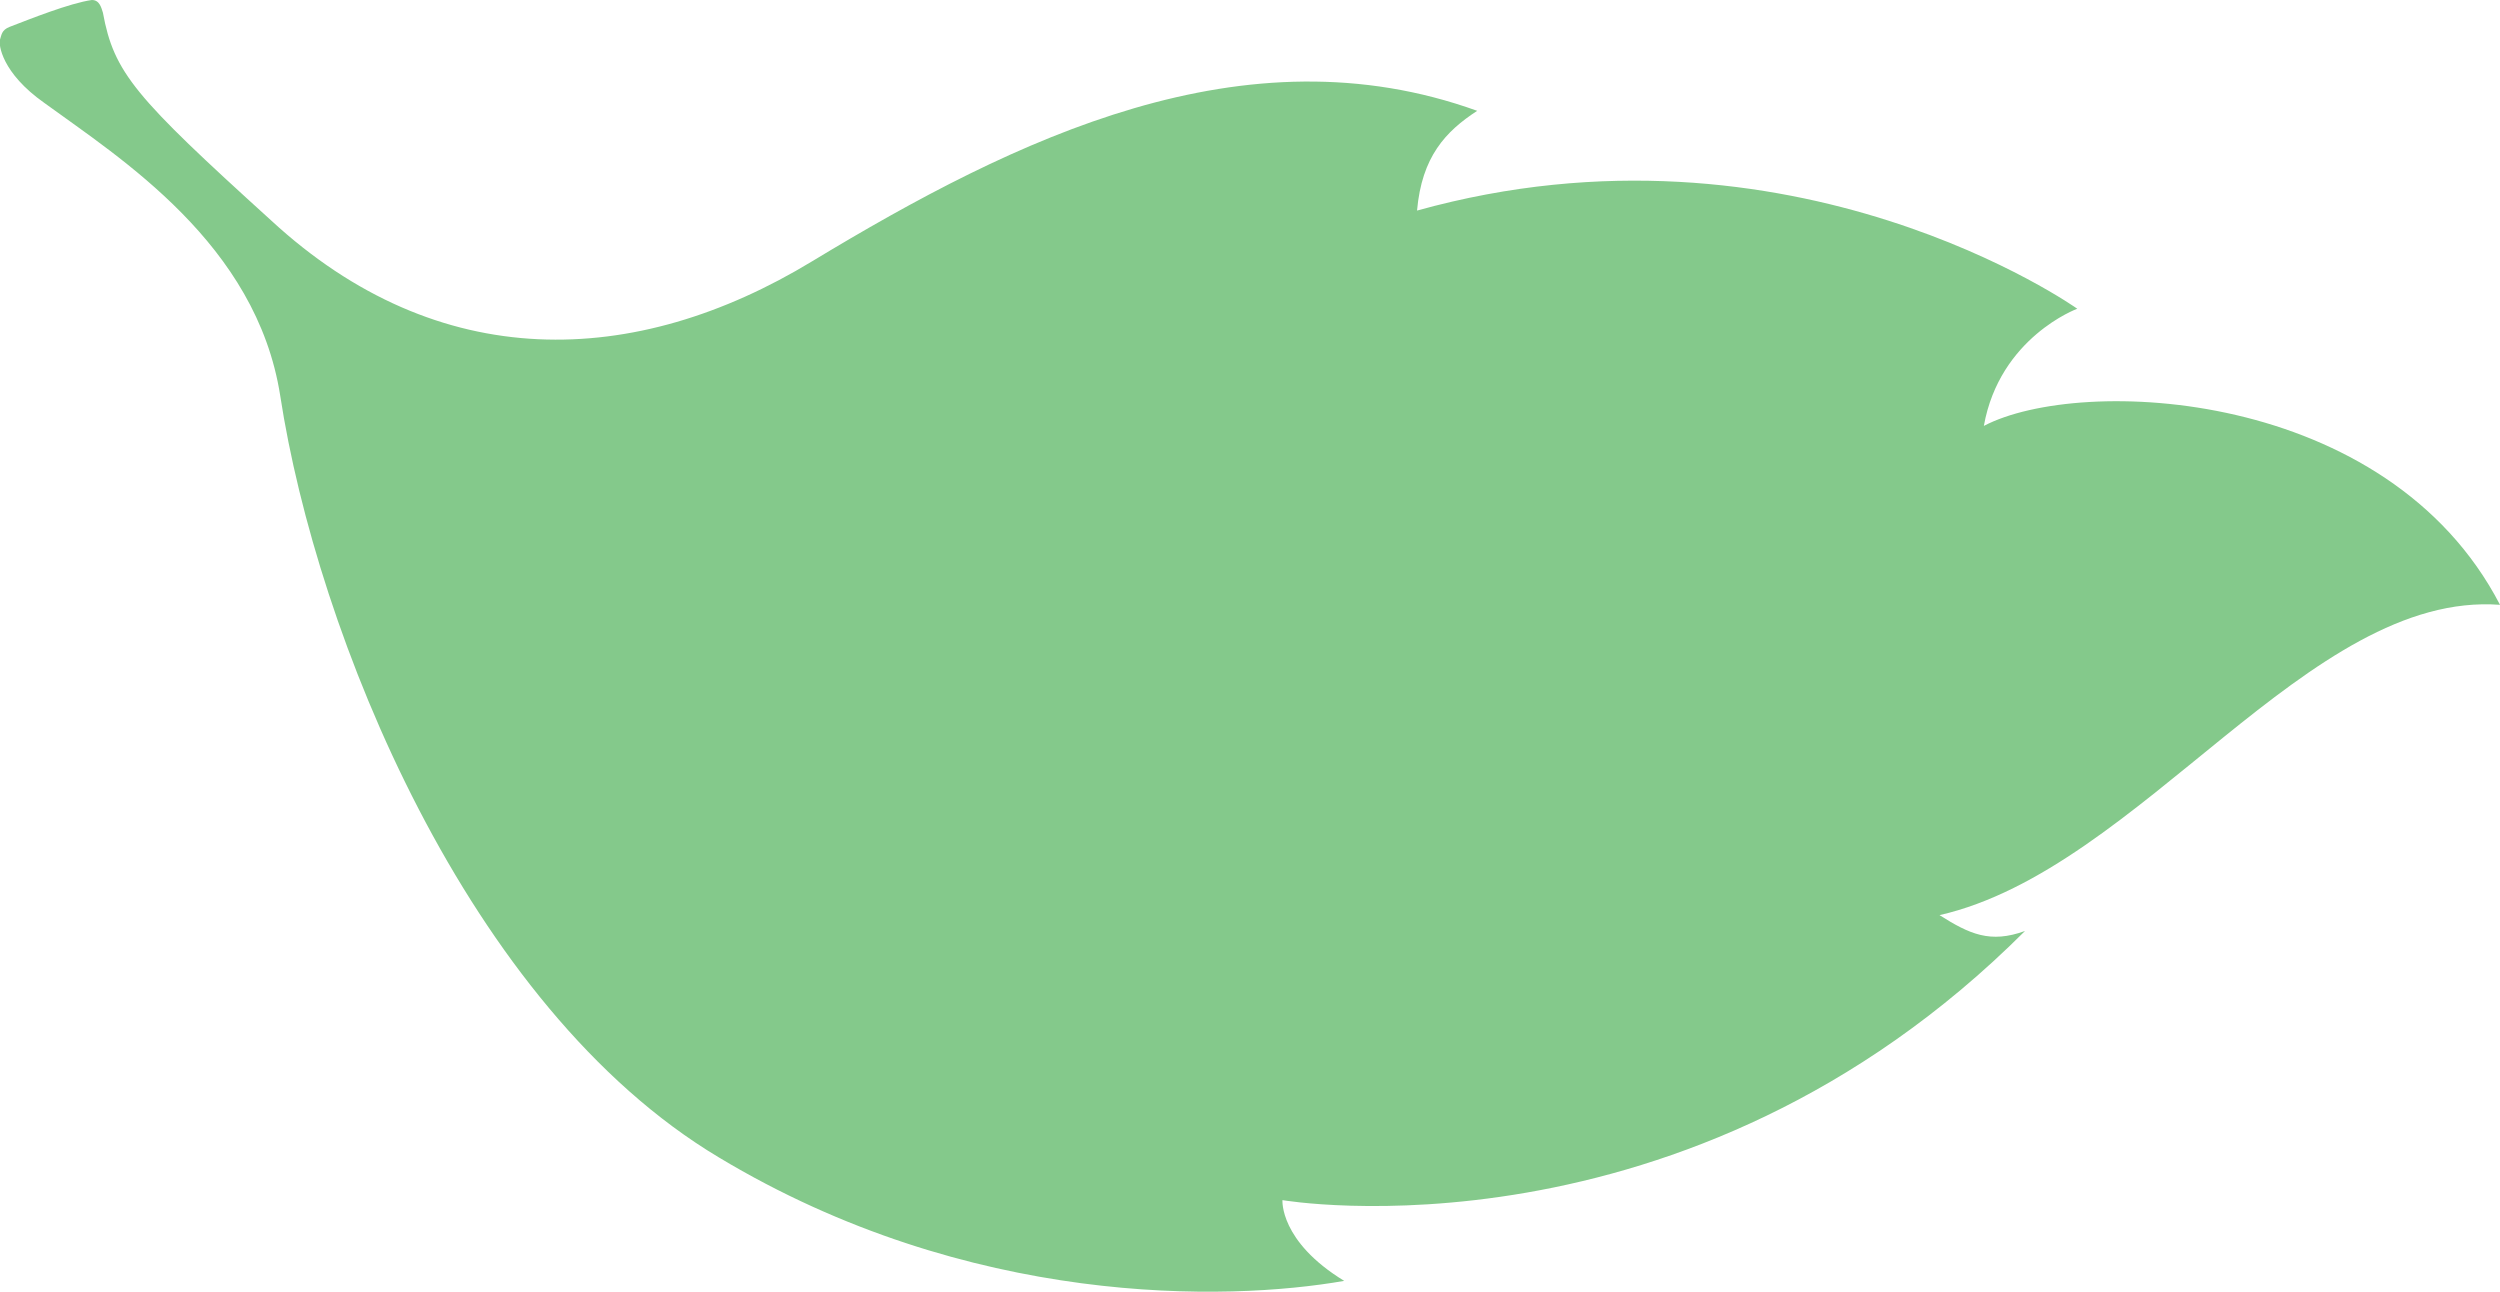 <?xml version="1.0" encoding="utf-8"?>
<!-- Generator: Adobe Illustrator 16.0.0, SVG Export Plug-In . SVG Version: 6.00 Build 0)  -->
<!DOCTYPE svg PUBLIC "-//W3C//DTD SVG 1.1//EN" "http://www.w3.org/Graphics/SVG/1.1/DTD/svg11.dtd">
<svg version="1.1" id="Layer_1" xmlns="http://www.w3.org/2000/svg" xmlns:xlink="http://www.w3.org/1999/xlink" x="0px" y="0px"
	 width="157.9px" height="81.6px" viewBox="0 0 157.9 81.6" style="enable-background:new 0 0 157.9 81.6;" xml:space="preserve">
<style type="text/css">
<![CDATA[
	.st0{fill:#84C98B;}
]]>
</style>
<path class="st0" d="M0,2.5c-0.1,0.3,0.1,2.1,2.8,4C7.6,10,16.2,15.4,17.7,25C20,40,29.5,63.6,45.4,73.1c15.8,9.5,32.1,9.1,39.5,7.8
	c-4.1-2.5-3.9-5.1-3.9-5.1s25.5,4.4,46.9-17c-2.2,0.8-3.5,0.2-5.4-1c12.7-2.9,23.3-20.5,35.4-19.6c-7.1-13.7-26.5-14.5-32.6-11.3
	c1-5.6,5.9-7.4,5.9-7.4s-18-12.8-41.7-6.2c0.3-3.4,1.8-5,3.8-6.3c-14.7-5.3-29.1,1.7-42,9.5c-11.2,6.8-23.6,7.2-34.2-2.6
	C8.5,6.1,7.2,4.6,6.5,0.8C6.4,0.5,6.3,0,5.8,0C4.4,0.2,1.9,1.2,0.6,1.7C0.1,1.9,0.1,2.2,0,2.5"/>
</svg>
